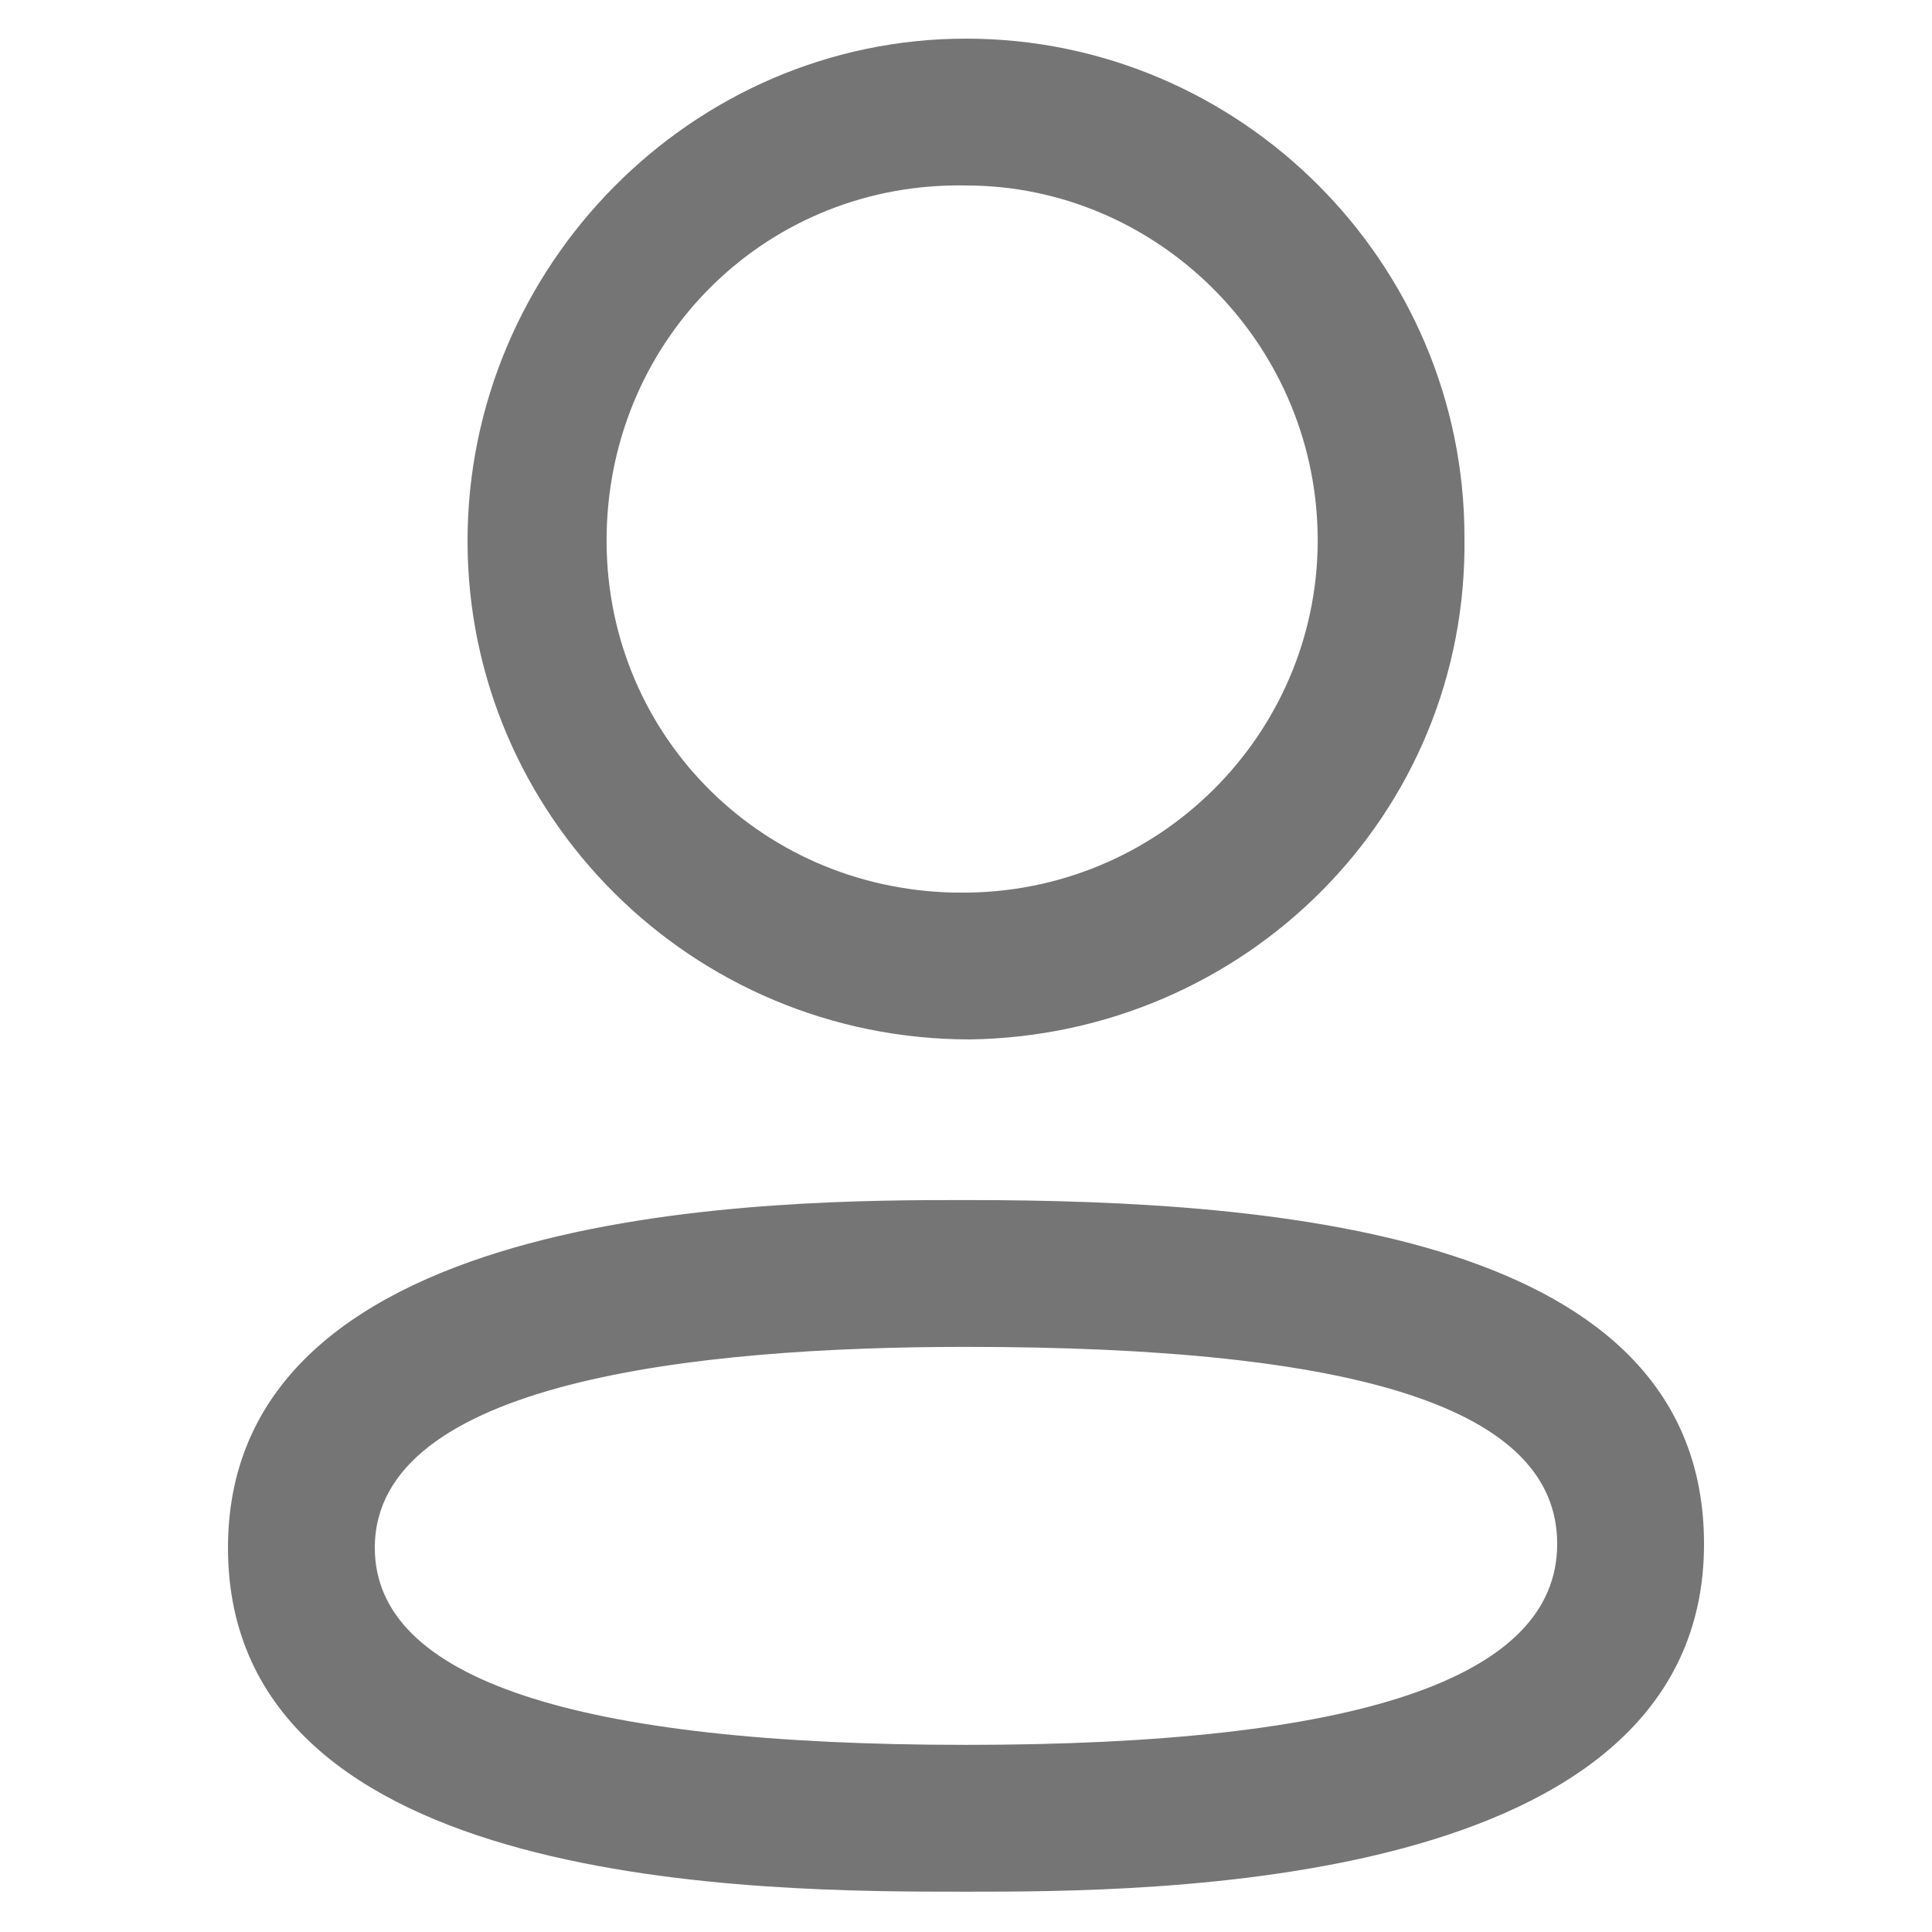 <?xml version="1.0" encoding="utf-8"?>
<!-- Generator: Adobe Illustrator 24.3.0, SVG Export Plug-In . SVG Version: 6.00 Build 0)  -->
<svg version="1.1" id="friends" xmlns="http://www.w3.org/2000/svg" xmlns:xlink="http://www.w3.org/1999/xlink" x="0px" y="0px"
	 viewBox="0 0 50 50" style="enable-background:new 0 0 50 50;" xml:space="preserve">
<style type="text/css">
	.st0{fill:#757575;}
</style>
<g id="Group_827" transform="translate(0 11.957)">
	<g id="Group_3-24">
		<path id="Fill_1-103" class="st0" d="M25,37c-5.2,0-19.1,0-19.1-8.9c0-9,14.4-9,19.1-9c8.2,0,19.1,0.9,19.1,8.9
			C44.1,37,29.7,37,25,37z M25,22.9c-7,0-15.3,0.9-15.3,5.2c0,3.4,5.2,5.1,15.3,5.1s15.3-1.7,15.3-5.2S35.2,22.9,25,22.9z"/>
	</g>
</g>
<path id="Fill_4-61" class="st0" d="M25.1,26.9L25.1,26.9c-7.2,0-13-5.8-13-12.9S17.9,1,25,1s12.9,5.8,12.9,12.9l0,0
	C38,21.1,32.2,26.8,25.1,26.9L25.1,26.9z M25,4.8c-5.1-0.1-9.2,3.9-9.3,9s3.9,9.2,9,9.3l0,0h0.4c5.1-0.1,9.1-4.3,9-9.3
	C34,8.8,29.9,4.8,25,4.8L25,4.8z"/>
</svg>

